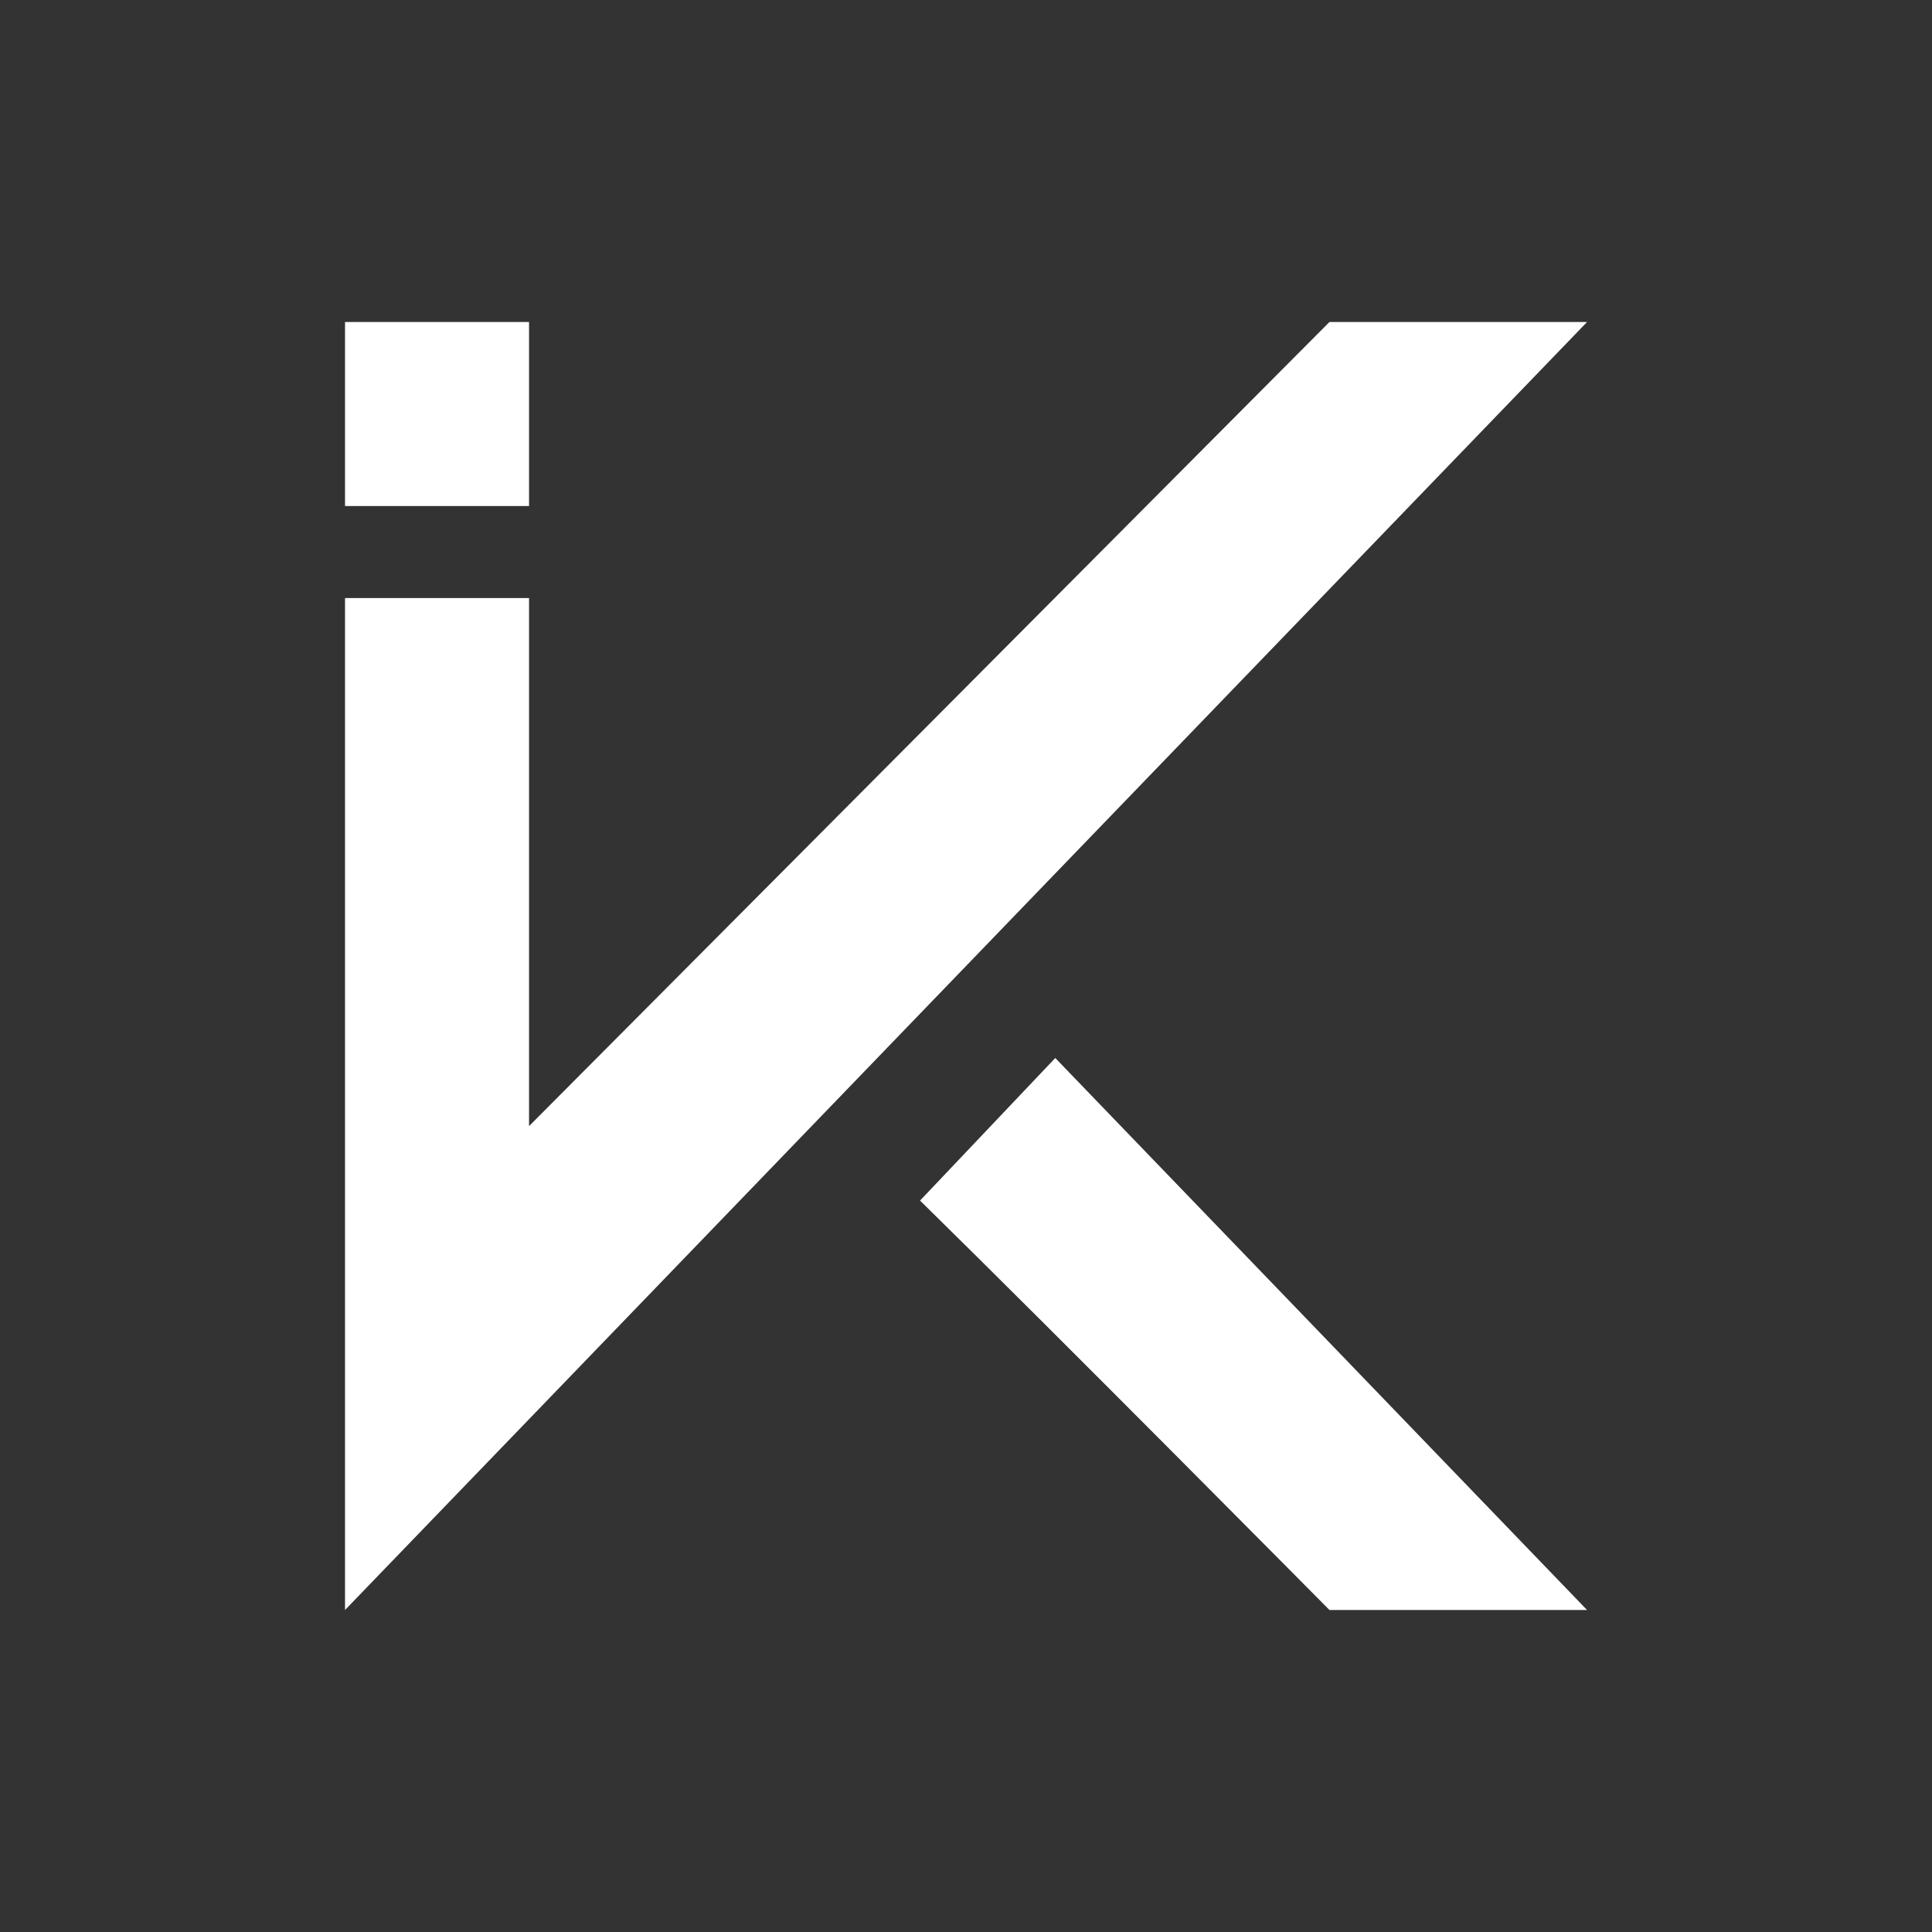 <svg width="24" height="24" viewBox="0 0 24 24" fill="none" xmlns="http://www.w3.org/2000/svg">
<rect x="0" y="0" width="24" height="24" fill="#333333" stroke="none"/>
<path d="M4.286 4V6.286H6.572V4H4.286ZM4.286 20V7.429H6.572V13.989L16.515 4H19.715L4.286 20ZM11.429 14.914C13.12 16.571 16.515 20 16.515 20H19.715L13.109 13.143L11.429 14.914Z" fill="white"/>
</svg>
